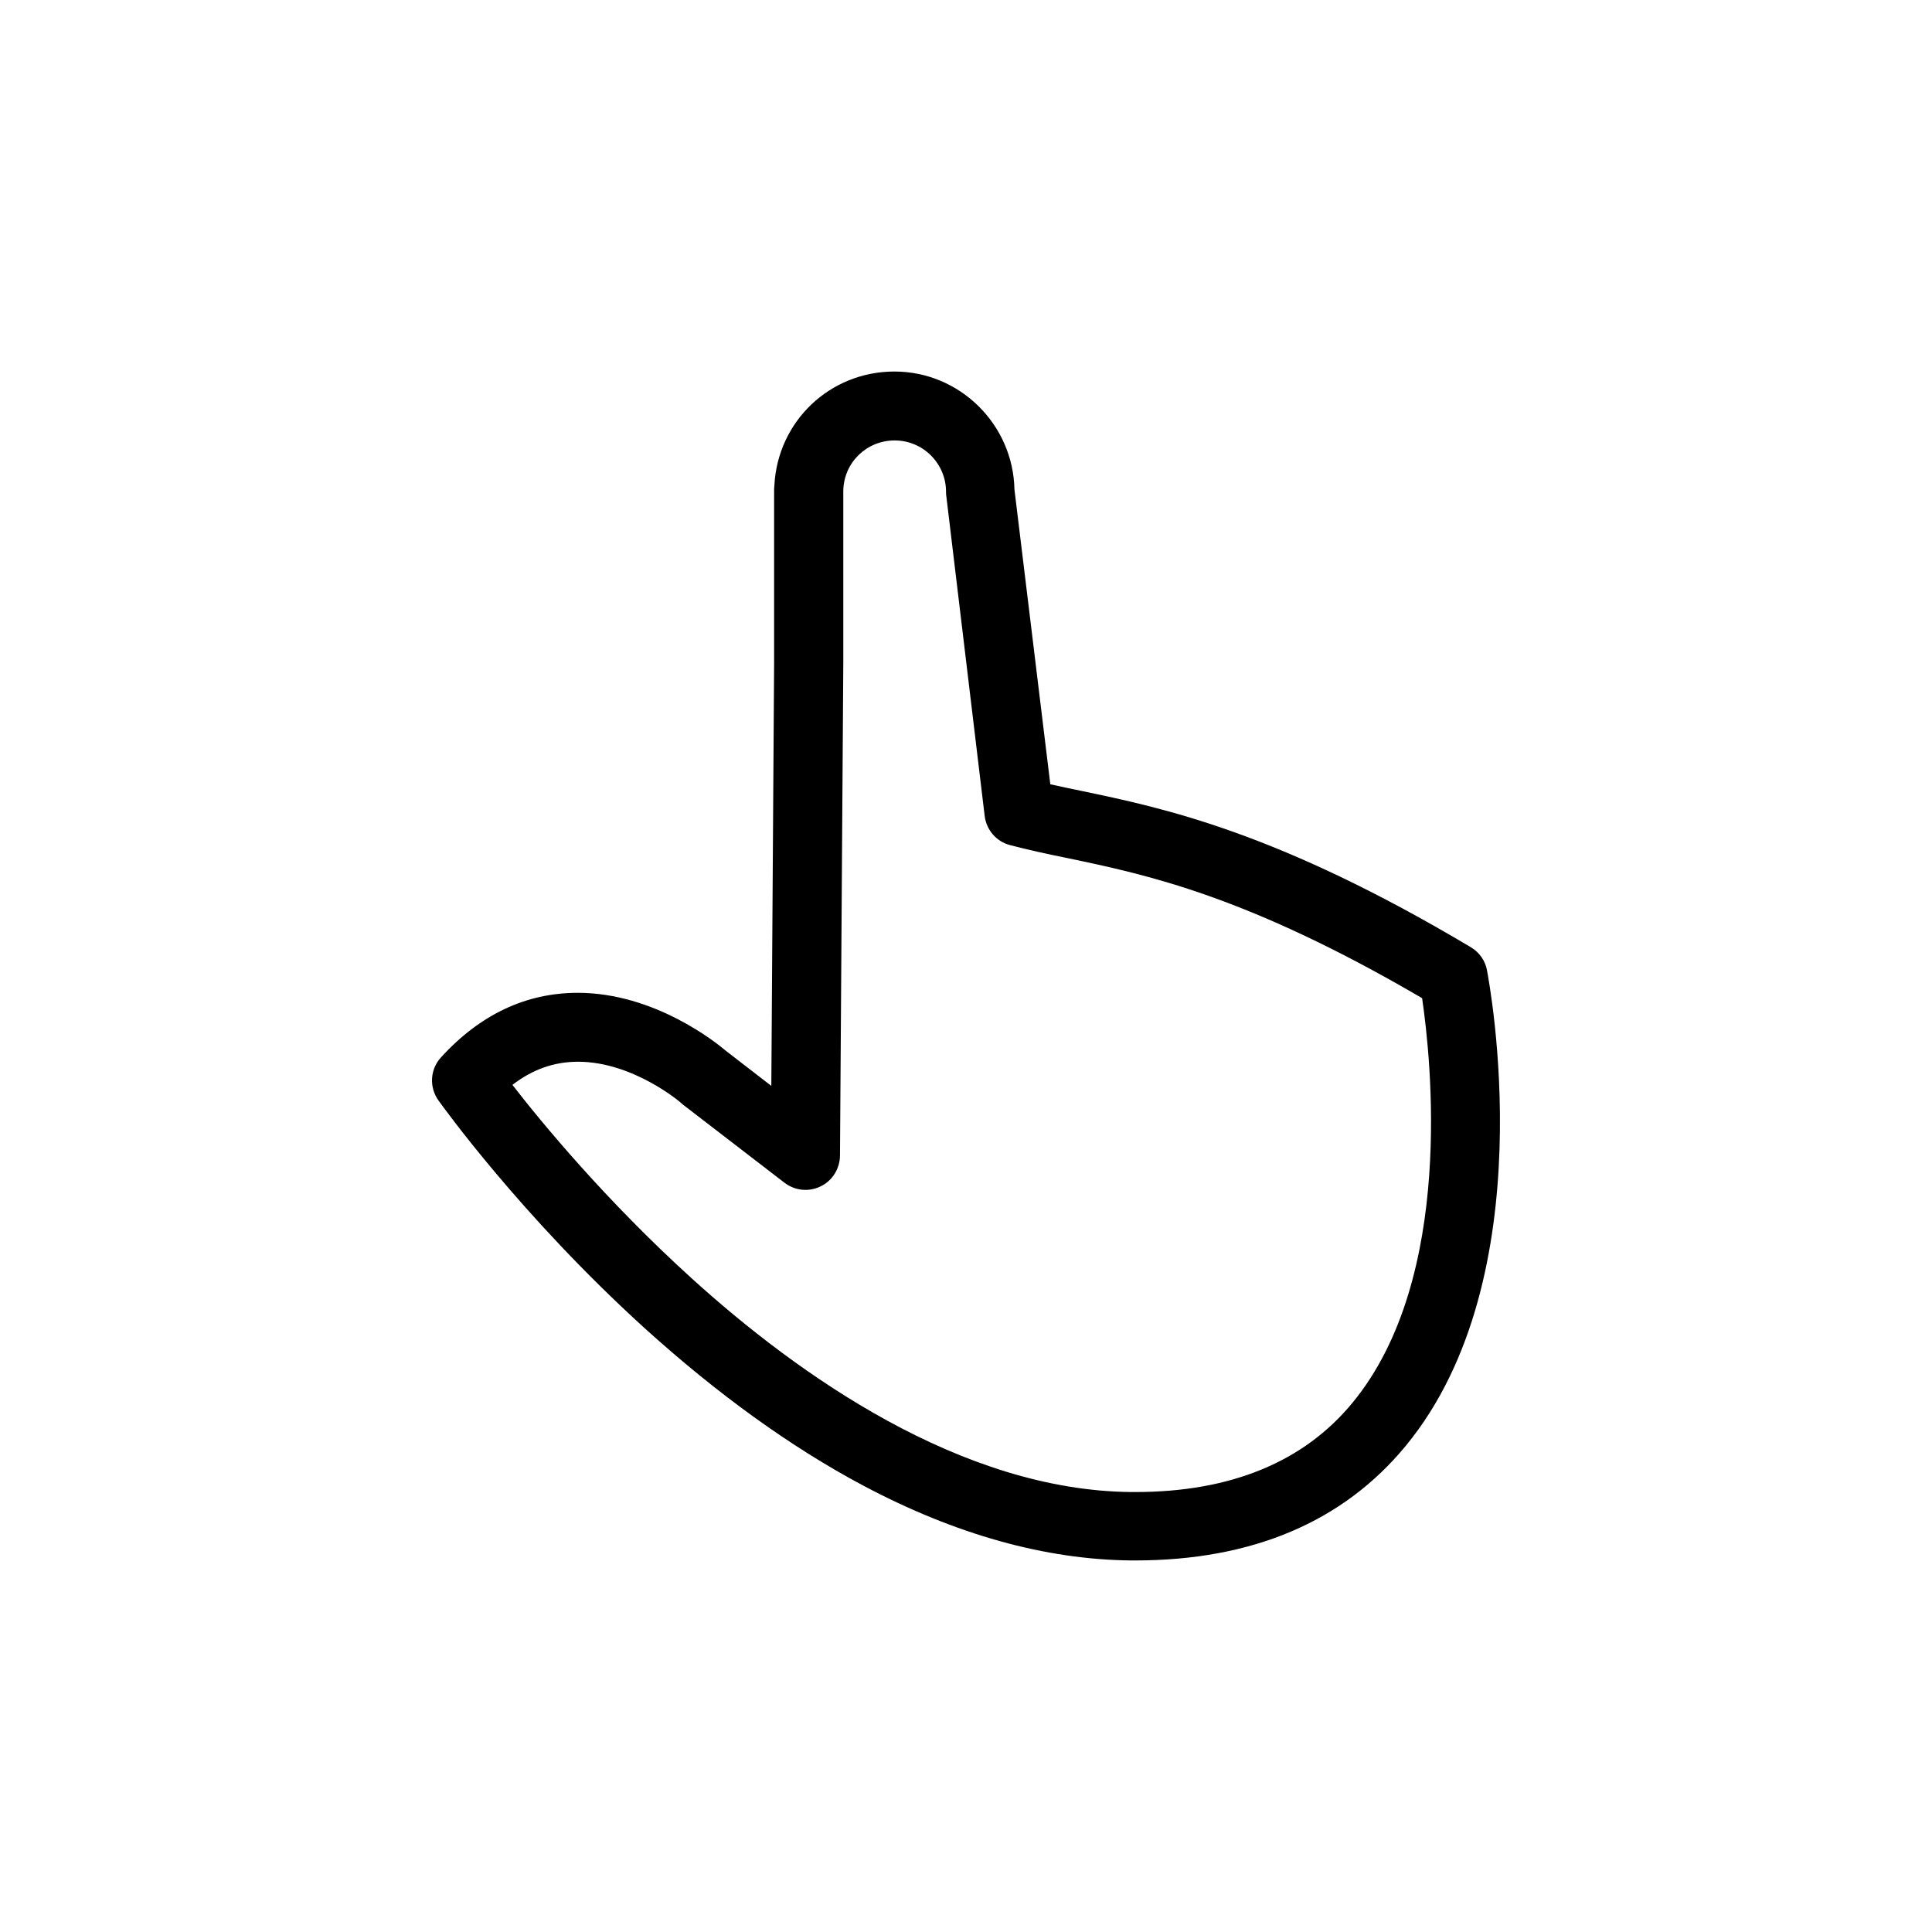 <?xml version="1.0" encoding="iso-8859-1"?><svg xmlns="http://www.w3.org/2000/svg" viewBox="-146.09 -146.09 759.69 759.69" width="52" height="52"><path d="M438.605 235.4c-.7-3.8-3-7-6.3-9-76-45.3-120.6-54.7-153.2-61.5-4.2-.9-8.3-1.7-12.2-2.6l-14.1-115.9c-.5-25.6-21.5-46.4-47.2-46.4-25.4 0-45.9 19.6-47.2 44.8 0 .5-.1.9-.1 1.4v68.2l-1.1 166.5-18-13.9c-3.5-3-27.9-22.7-58.1-22.7-20.4 0-38.5 8.6-53.8 25.4-4.3 4.7-4.7 11.7-1 16.9 1.3 1.8 32.3 45.2 80.9 89.4 28.8 26.1 57.8 47 86.2 62.1 36.2 19.2 71.6 29.1 105.3 29.4h1.6c46 0 81.8-15.2 106.4-45.1 54.8-66.6 32.8-182.1 31.9-187zm-52.8 170c-19.2 23.4-48 35.2-85.5 35.2h-1.4c-66.9-.5-131.1-46-173.1-84.1-33.5-30.4-58.8-61-70.4-76 7.9-6.1 16.4-9.1 25.8-9.1 21.7 0 40.5 16.1 40.6 16.3.2.2.5.4.7.6l39.9 30.7c4.1 3.1 9.5 3.7 14.2 1.4 4.6-2.2 7.5-6.9 7.6-12l1.3-193.8V47.1v-.4c.3-11 9.2-19.6 20.2-19.6 11.2 0 20.2 9.1 20.2 20.2 0 .5 0 1.1.1 1.6l15.1 125.9c.7 5.5 4.6 10 9.9 11.4 7.2 1.9 14.6 3.5 22.5 5.1 31.6 6.6 70.8 14.9 139.6 55.1 3.4 23.2 13.1 109.9-27.3 159z"/></svg>